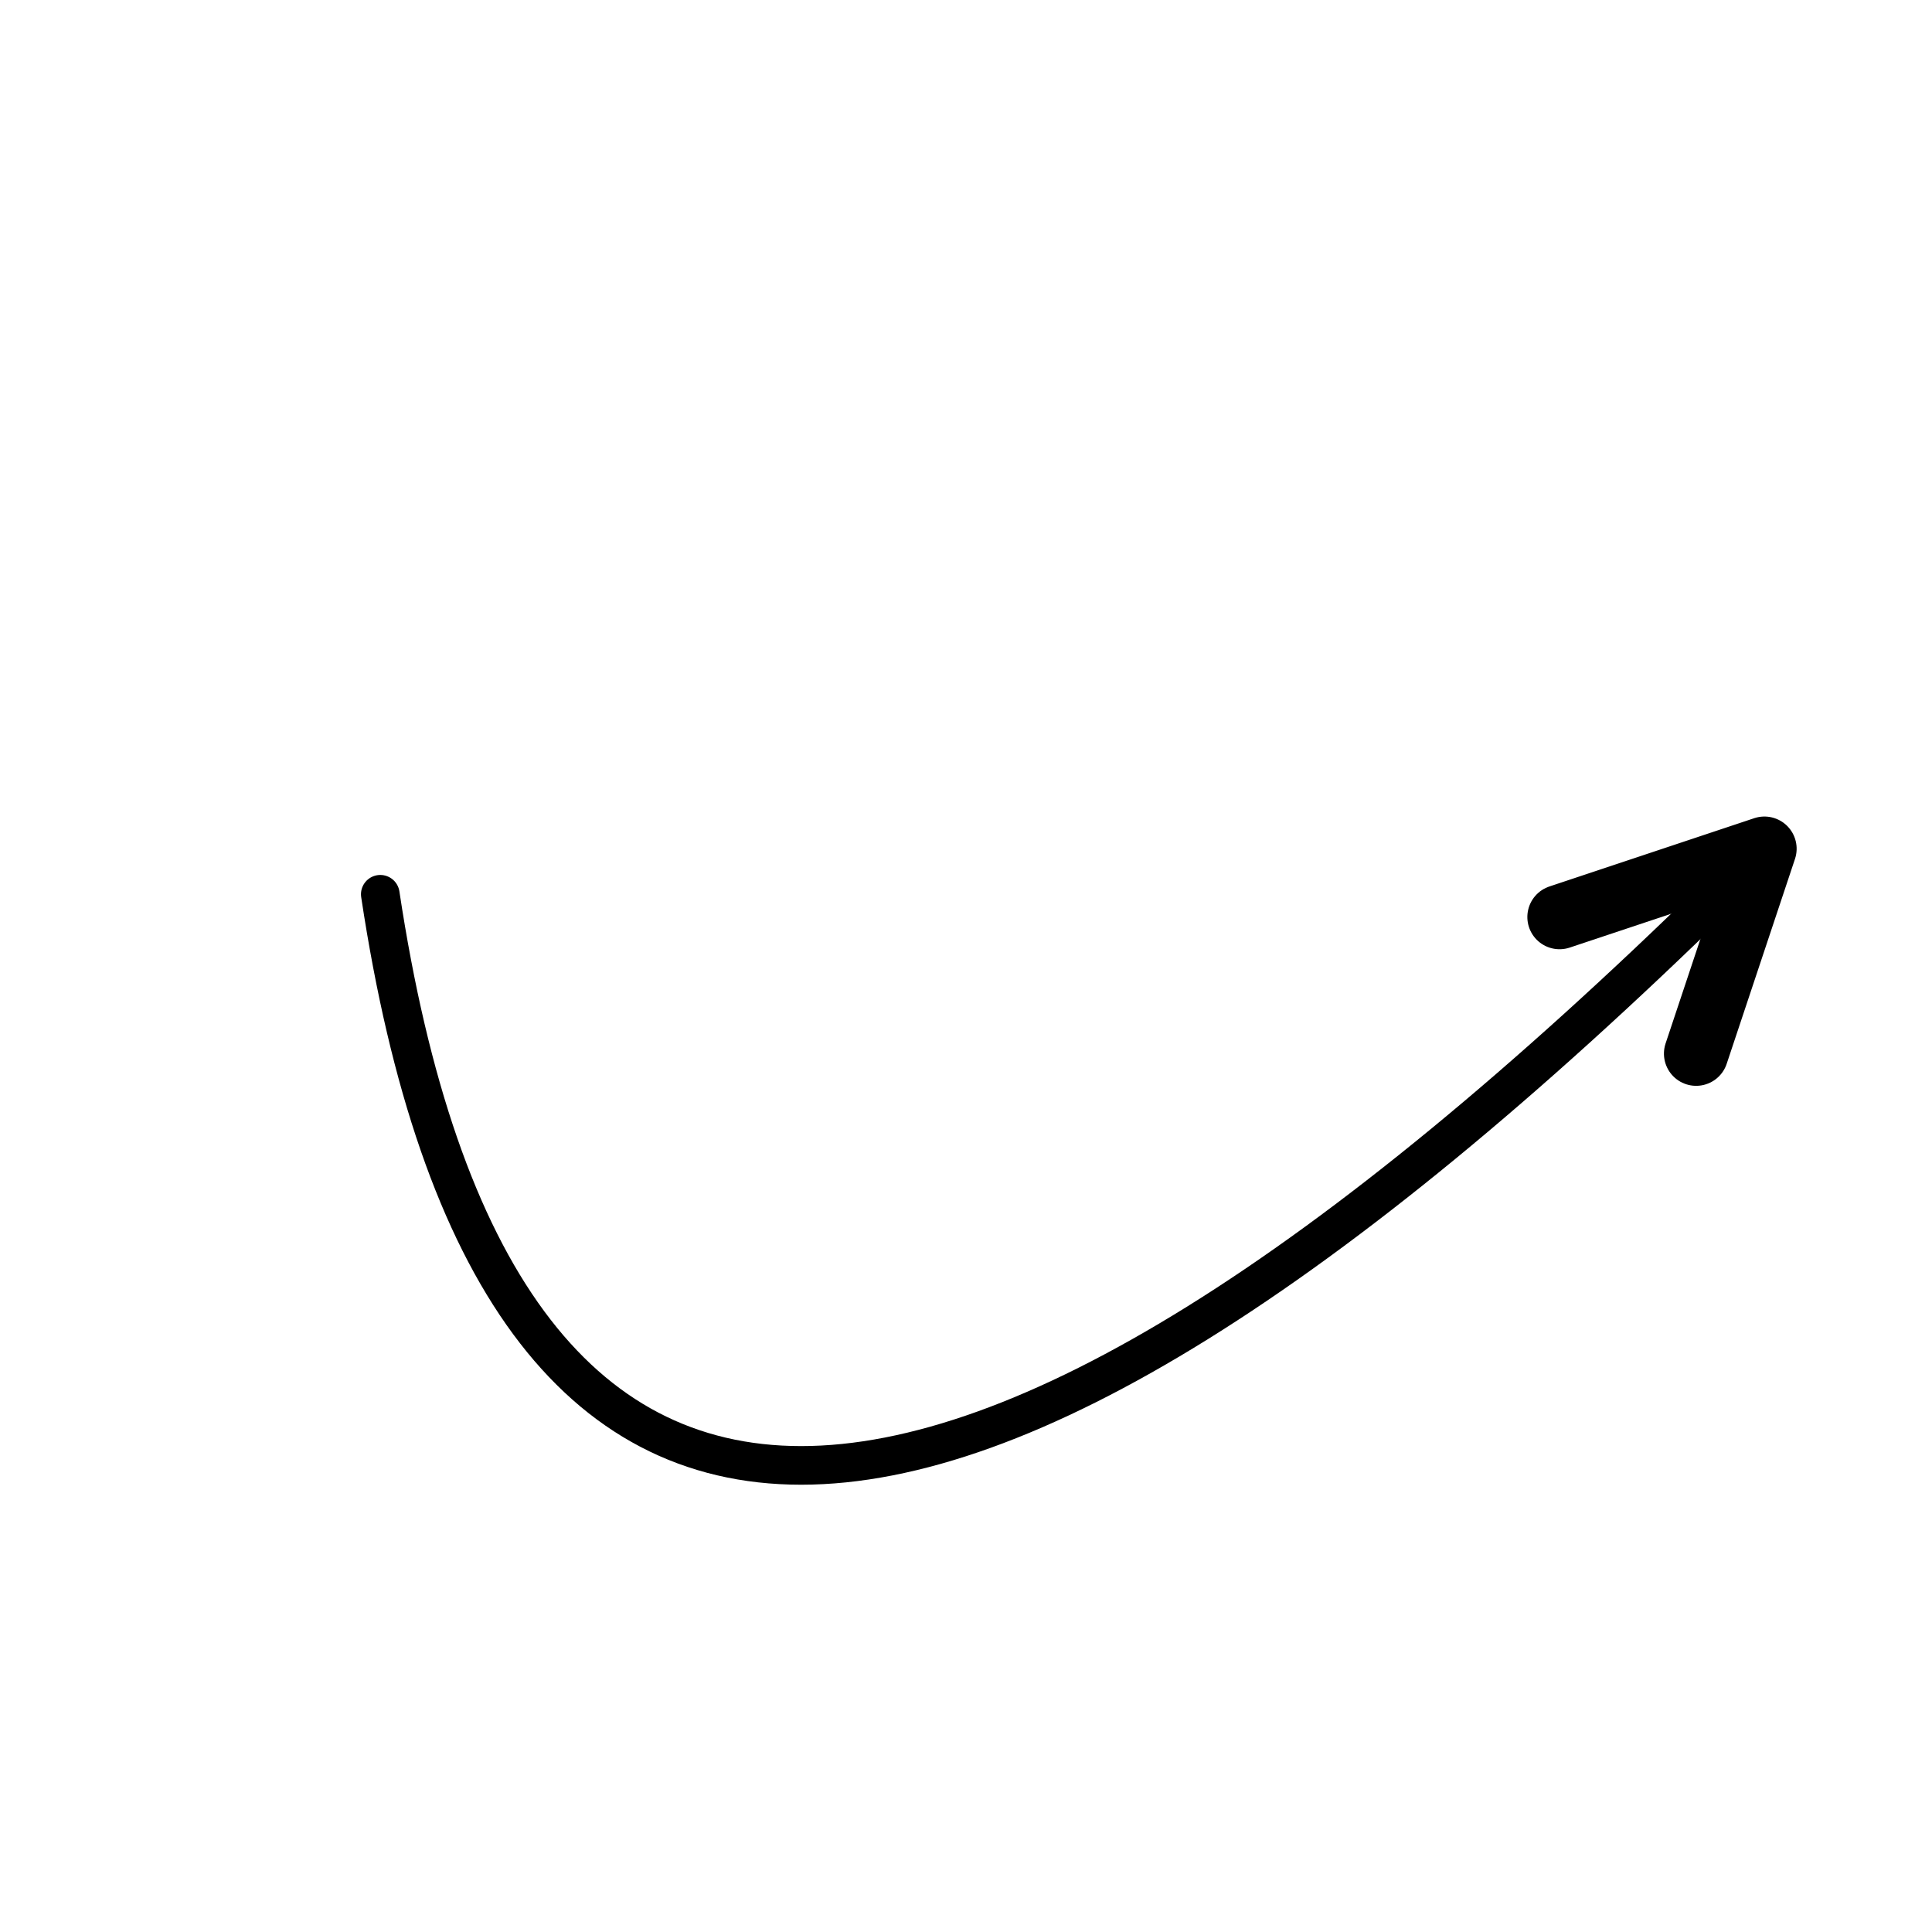 <svg xmlns="http://www.w3.org/2000/svg" version="1.1" xmlns:xlink="http://www.w3.org/1999/xlink" xmlns:svgjs="http://svgjs.dev/svgjs" viewBox="0 0 800 800"><g stroke-width="16" stroke="hsl(0, 0%, 100%)" fill="none" stroke-linecap="round" stroke-linejoin="round" transform="matrix(0.707,-0.707,0.707,0.707,-160.685,400)"><path d="M246.008 204Q-37.992 589 638.008 596 " marker-end="url(#SvgjsMarker2858)"></path></g><defs><marker markerWidth="10" markerHeight="10" refX="5" refY="5" viewBox="0 0 10 10" orient="auto" id="SvgjsMarker2858"><polyline points="0,5 5,2.5 0,0" fill="none" stroke-width="1.667" stroke="hsl(0, 0%, 100%)" stroke-linecap="round" transform="matrix(1,0,0,1,1.667,2.5)" stroke-linejoin="round"></polyline></marker></defs></svg>